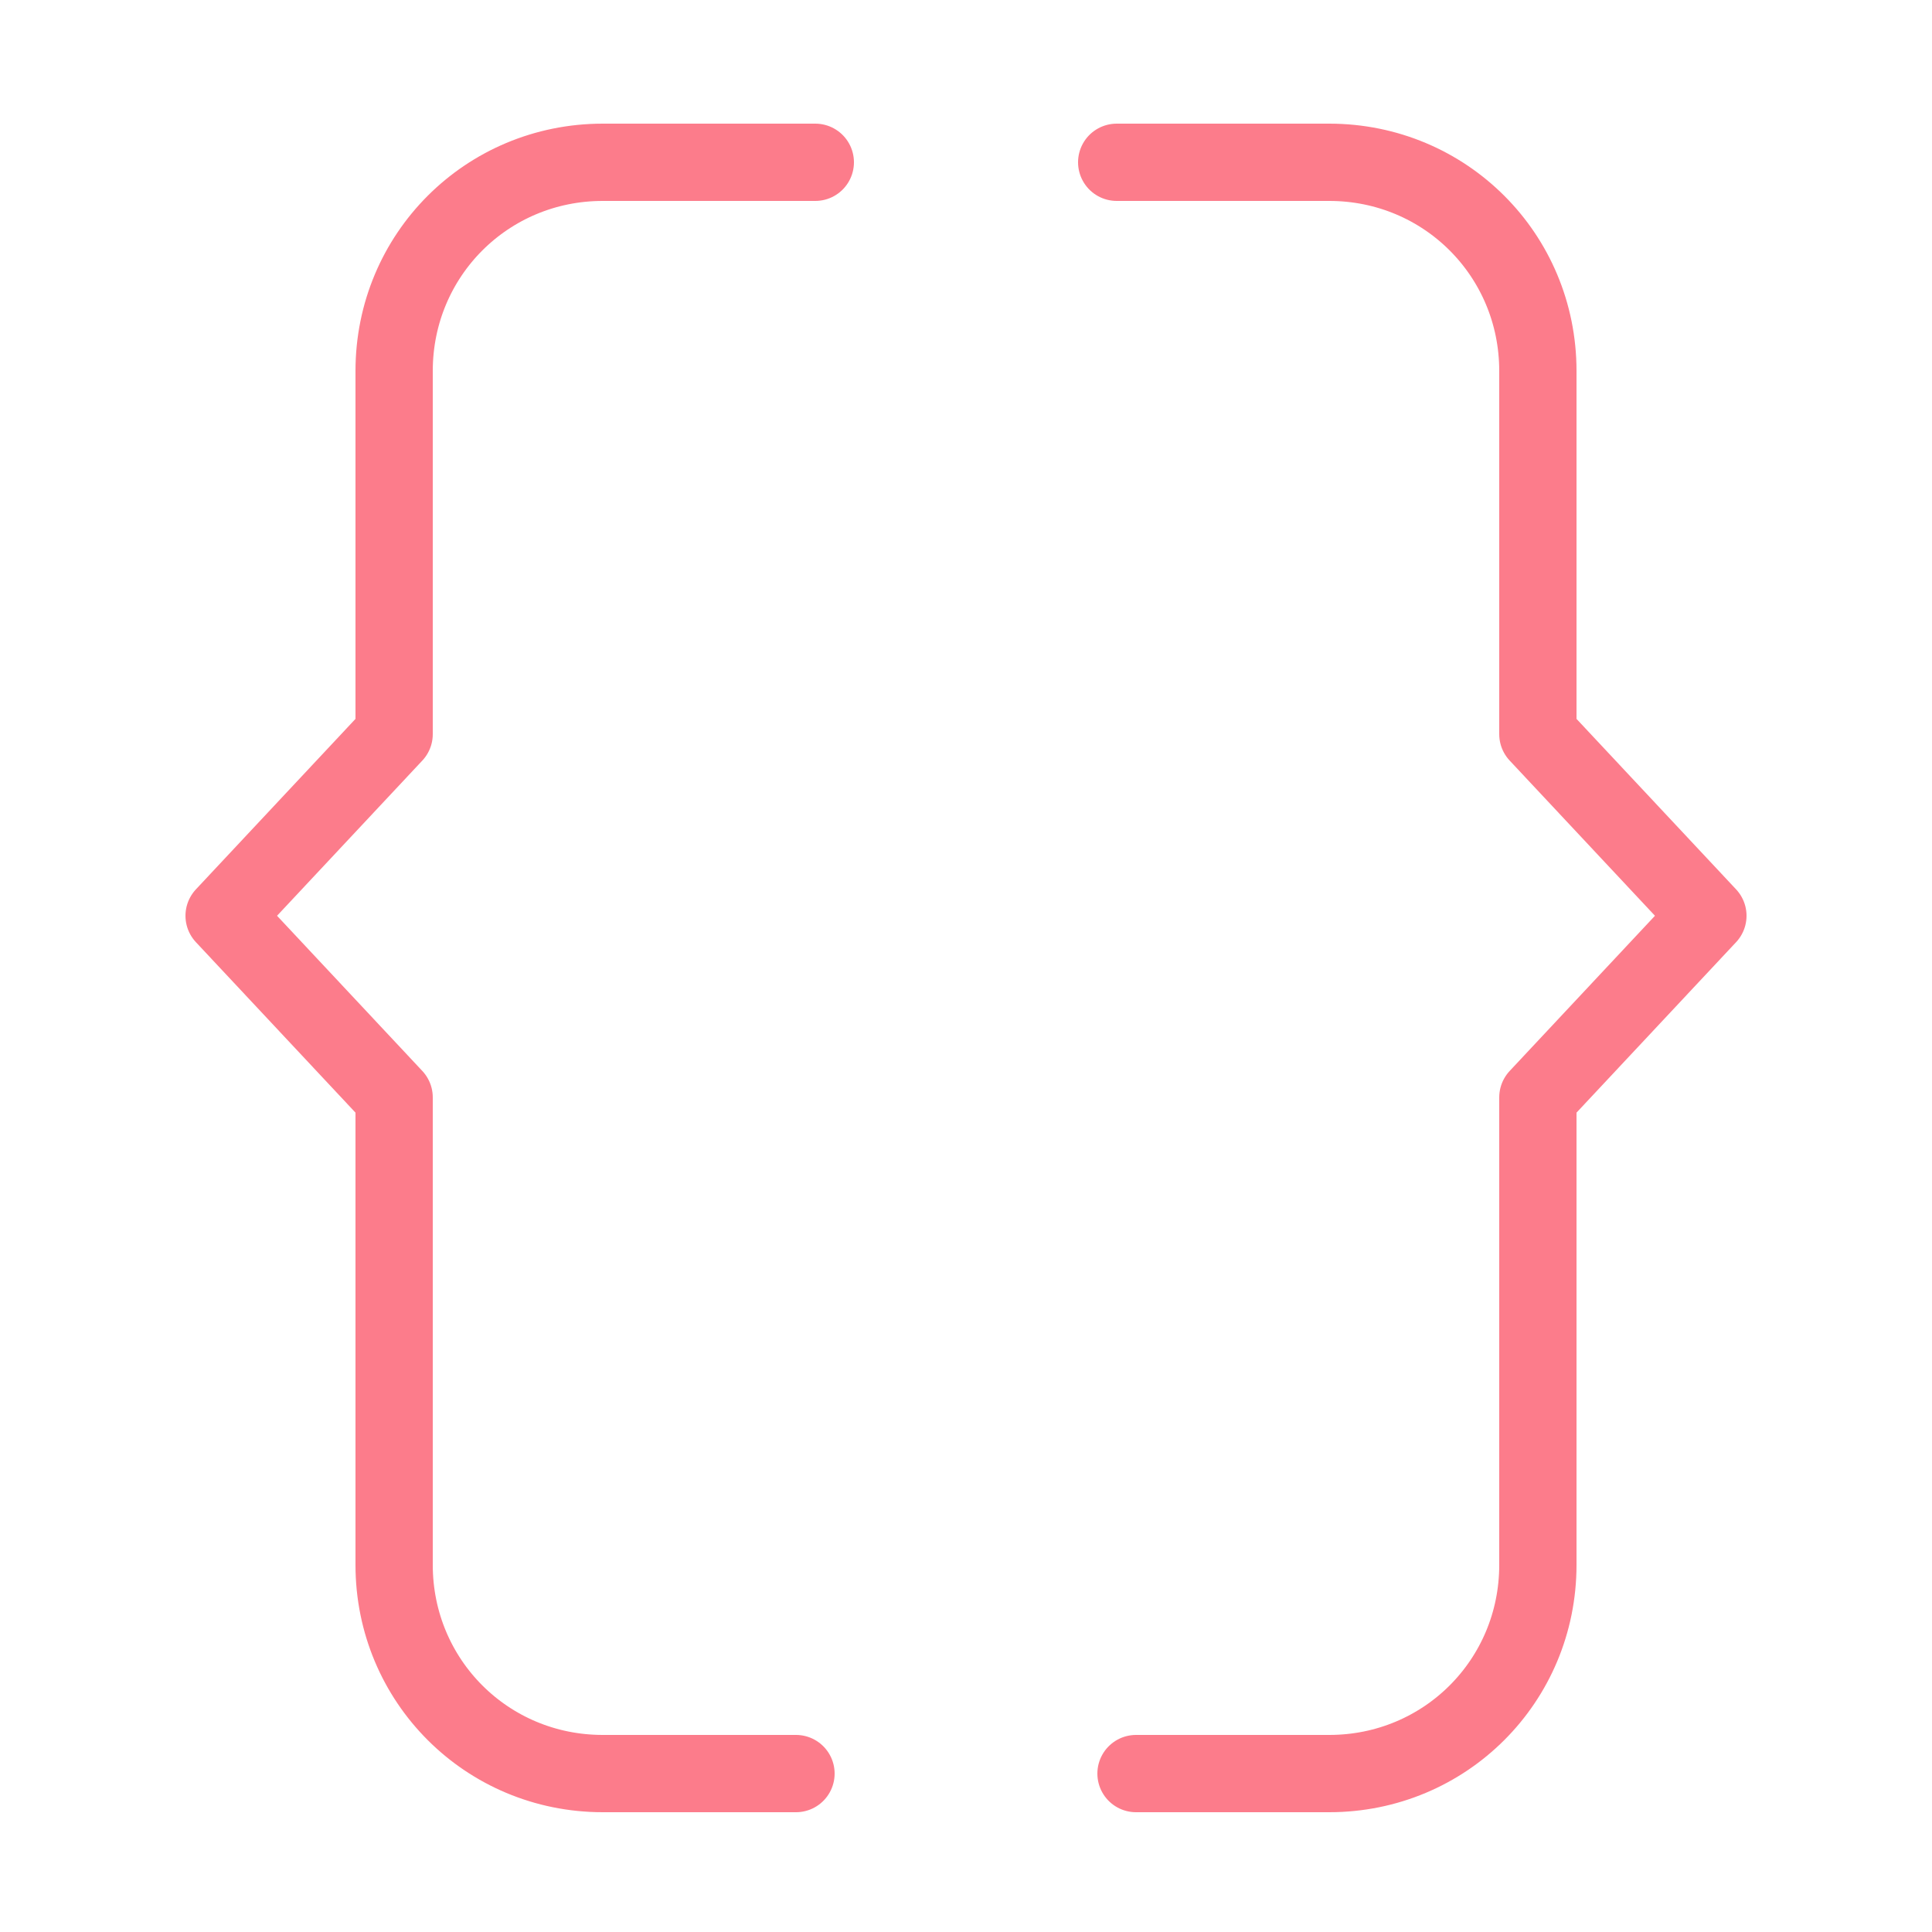 <?xml version="1.0" encoding="utf-8"?>
<!-- Generator: Adobe Illustrator 21.0.2, SVG Export Plug-In . SVG Version: 6.00 Build 0)  -->
<svg version="1.1" id="Ebene_1" xmlns="http://www.w3.org/2000/svg" xmlns:xlink="http://www.w3.org/1999/xlink" x="0px" y="0px"
	 viewBox="0 0 50 50" style="enable-background:new 0 0 50 50;" xml:space="preserve">
<style type="text/css">
	.st0{fill:none;stroke:#FC7C8B;stroke-width:2;stroke-linecap:round;stroke-linejoin:round;stroke-miterlimit:10;}
</style>
<path class="st0" d="M21.1,4.2h-5.5c-3,0-5.4,2.4-5.4,5.4V19l-4.4,4.7l4.4,4.7v12.1c0,3,2.4,5.4,5.4,5.4h5"/>
<path class="st0" d="M28.9,4.2h5.5c3,0,5.4,2.4,5.4,5.4V19l4.4,4.7l-4.4,4.7v12.1c0,3-2.4,5.4-5.4,5.4h-5"/>
</svg>
